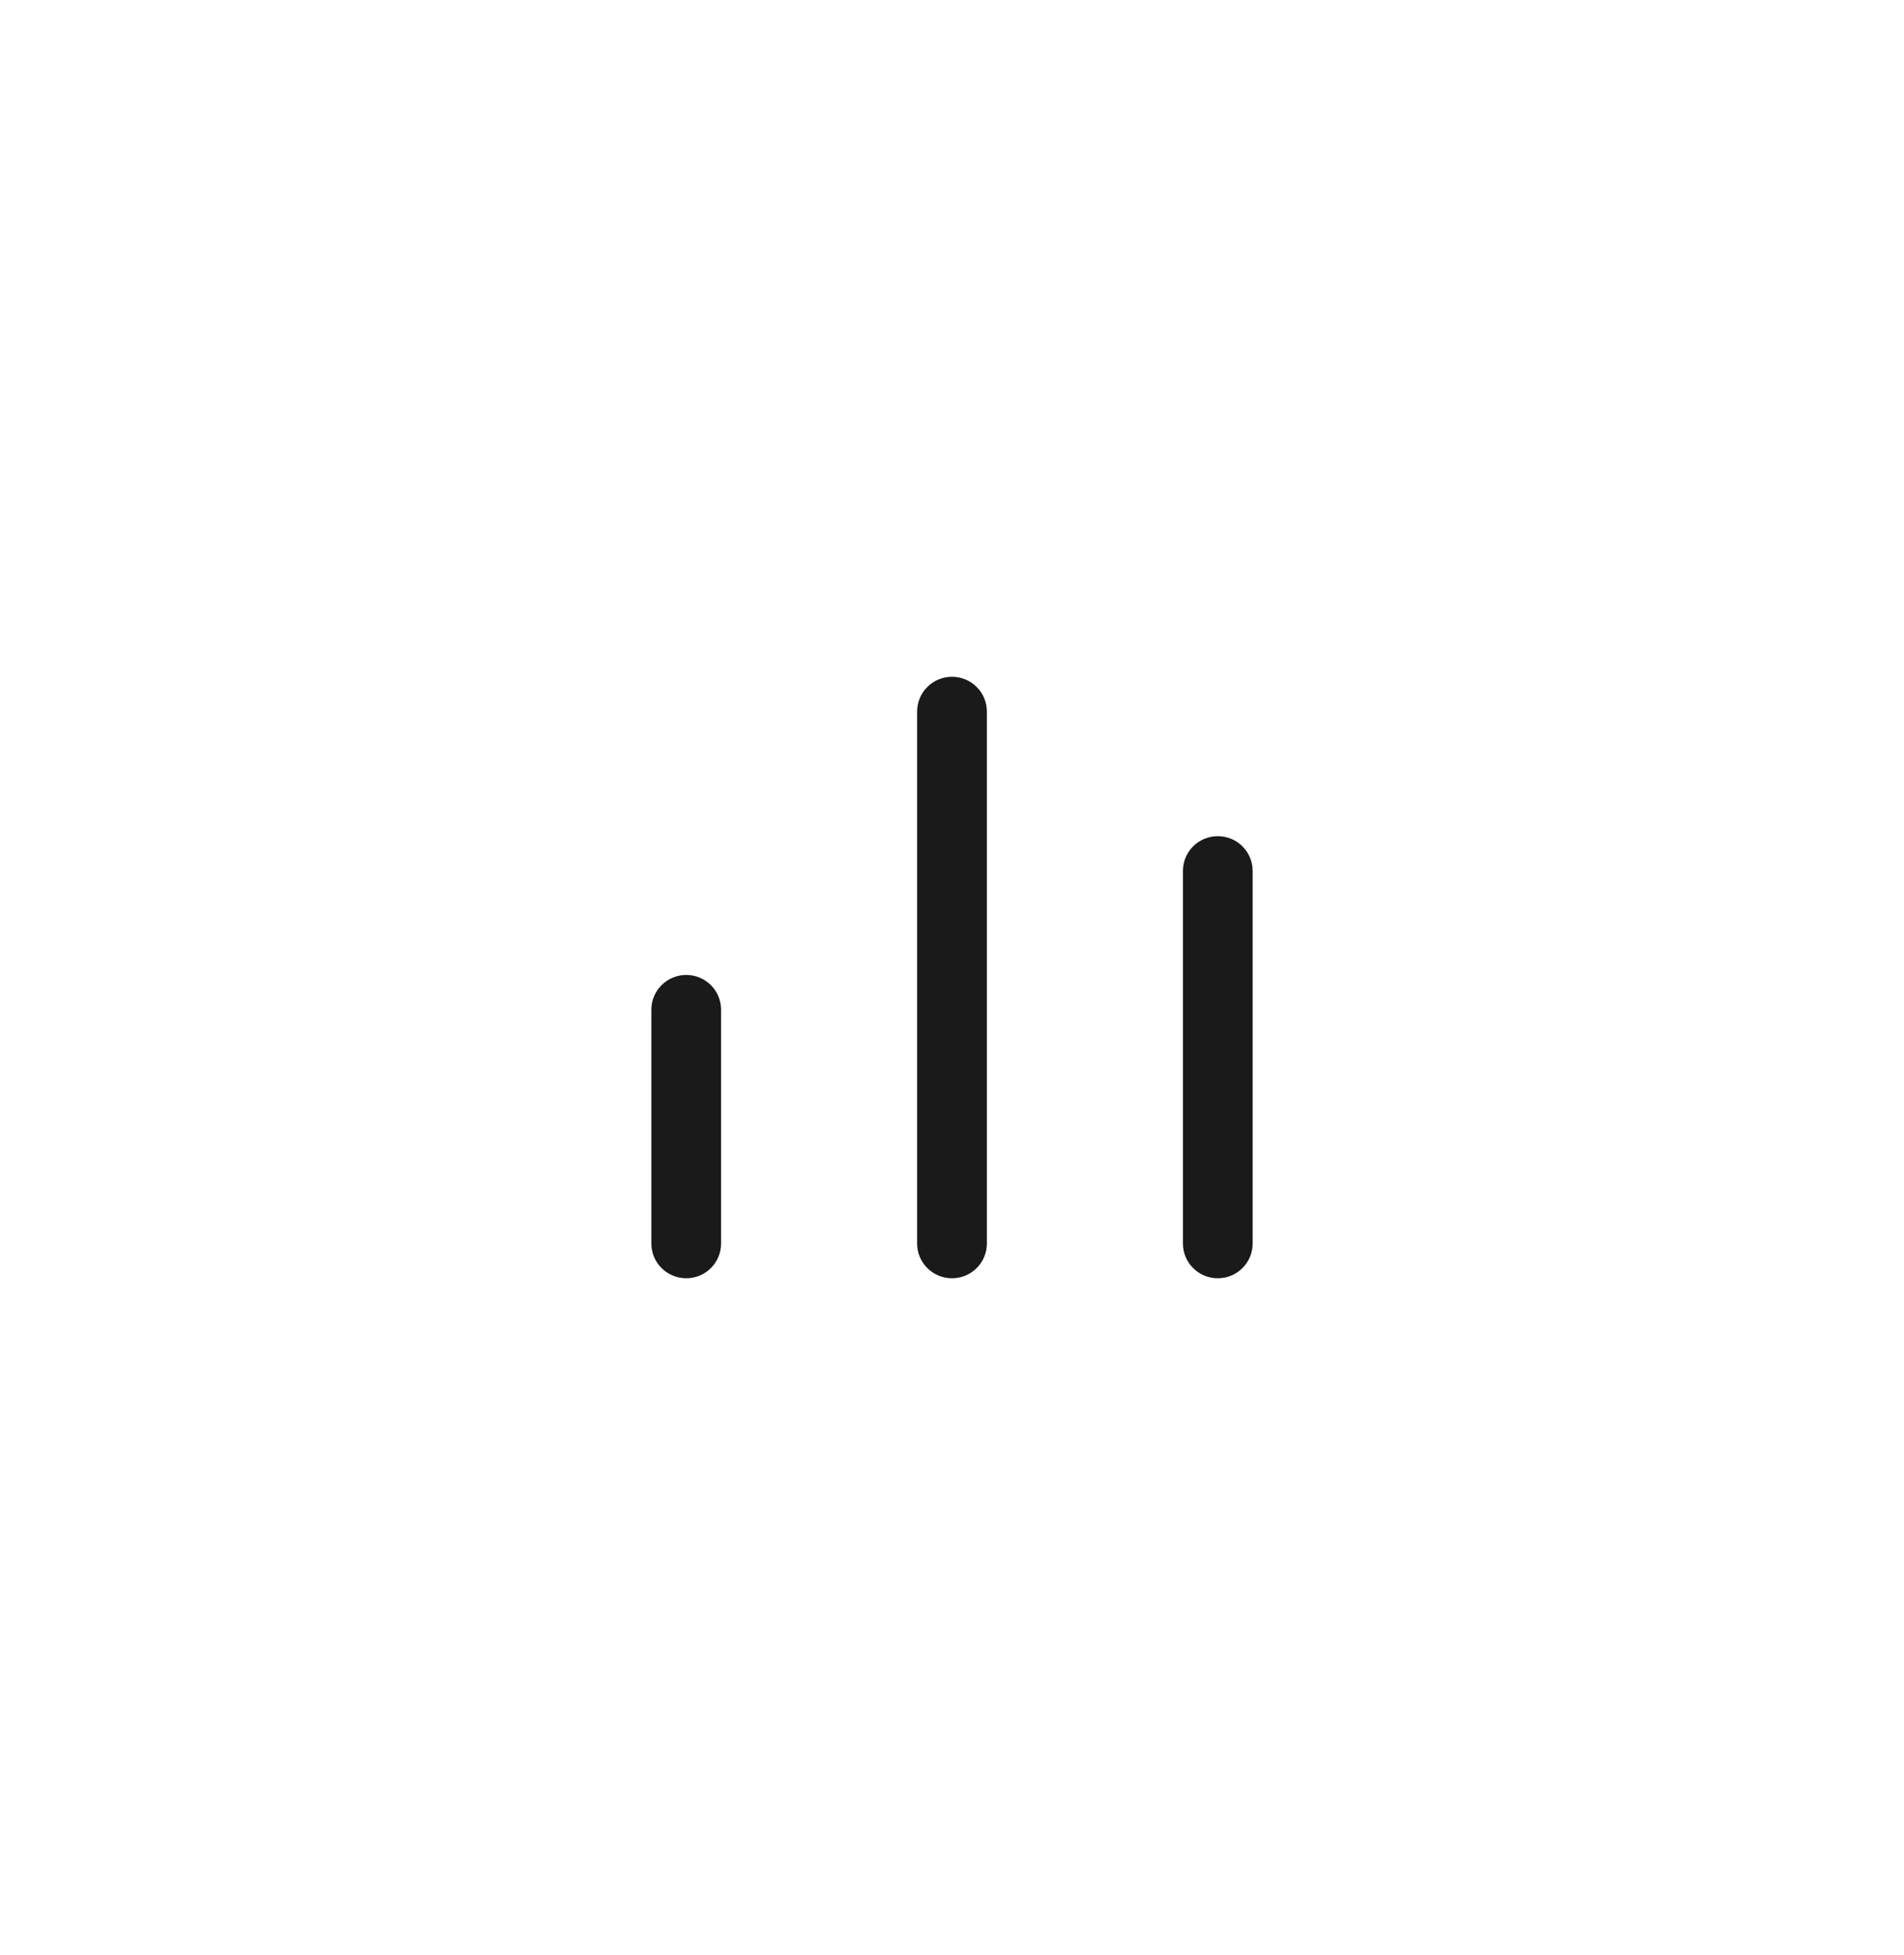 <svg width="38" height="39" viewBox="0 0 38 39" fill="none" xmlns="http://www.w3.org/2000/svg">
<g filter="url(#filter0_d_1_8328)">
<rect x="5" y="3.502" width="28" height="28" rx="7" fill="white" shape-rendering="crispEdges"/>
<path d="M13 18.143C13 17.761 13.312 17.451 13.696 17.451C14.08 17.451 14.391 17.761 14.391 18.143V22.81C14.391 23.192 14.08 23.502 13.696 23.502C13.312 23.502 13 23.192 13 22.81V18.143Z" fill="#1A1A1A"/>
<path d="M18.304 12.195C18.304 11.812 18.616 11.502 19 11.502C19.384 11.502 19.696 11.812 19.696 12.195V22.81C19.696 23.192 19.384 23.502 19 23.502C18.616 23.502 18.304 23.192 18.304 22.81V12.195Z" fill="#1A1A1A"/>
<path d="M23.609 15.374C23.609 14.992 23.92 14.682 24.304 14.682C24.689 14.682 25 14.992 25 15.374V22.81C25 23.192 24.689 23.502 24.304 23.502C23.92 23.502 23.609 23.192 23.609 22.81V15.374Z" fill="#1A1A1A"/>
</g>
<defs>
<filter id="filter0_d_1_8328" x="0" y="0.502" width="38" height="38" filterUnits="userSpaceOnUse" color-interpolation-filters="sRGB">
<feFlood flood-opacity="0" result="BackgroundImageFix"/>
<feColorMatrix in="SourceAlpha" type="matrix" values="0 0 0 0 0 0 0 0 0 0 0 0 0 0 0 0 0 0 127 0" result="hardAlpha"/>
<feOffset dy="2"/>
<feGaussianBlur stdDeviation="2.5"/>
<feComposite in2="hardAlpha" operator="out"/>
<feColorMatrix type="matrix" values="0 0 0 0 0.11 0 0 0 0 0.176 0 0 0 0 0.251 0 0 0 0.1 0"/>
<feBlend mode="normal" in2="BackgroundImageFix" result="effect1_dropShadow_1_8328"/>
<feBlend mode="normal" in="SourceGraphic" in2="effect1_dropShadow_1_8328" result="shape"/>
</filter>
</defs>
</svg>
